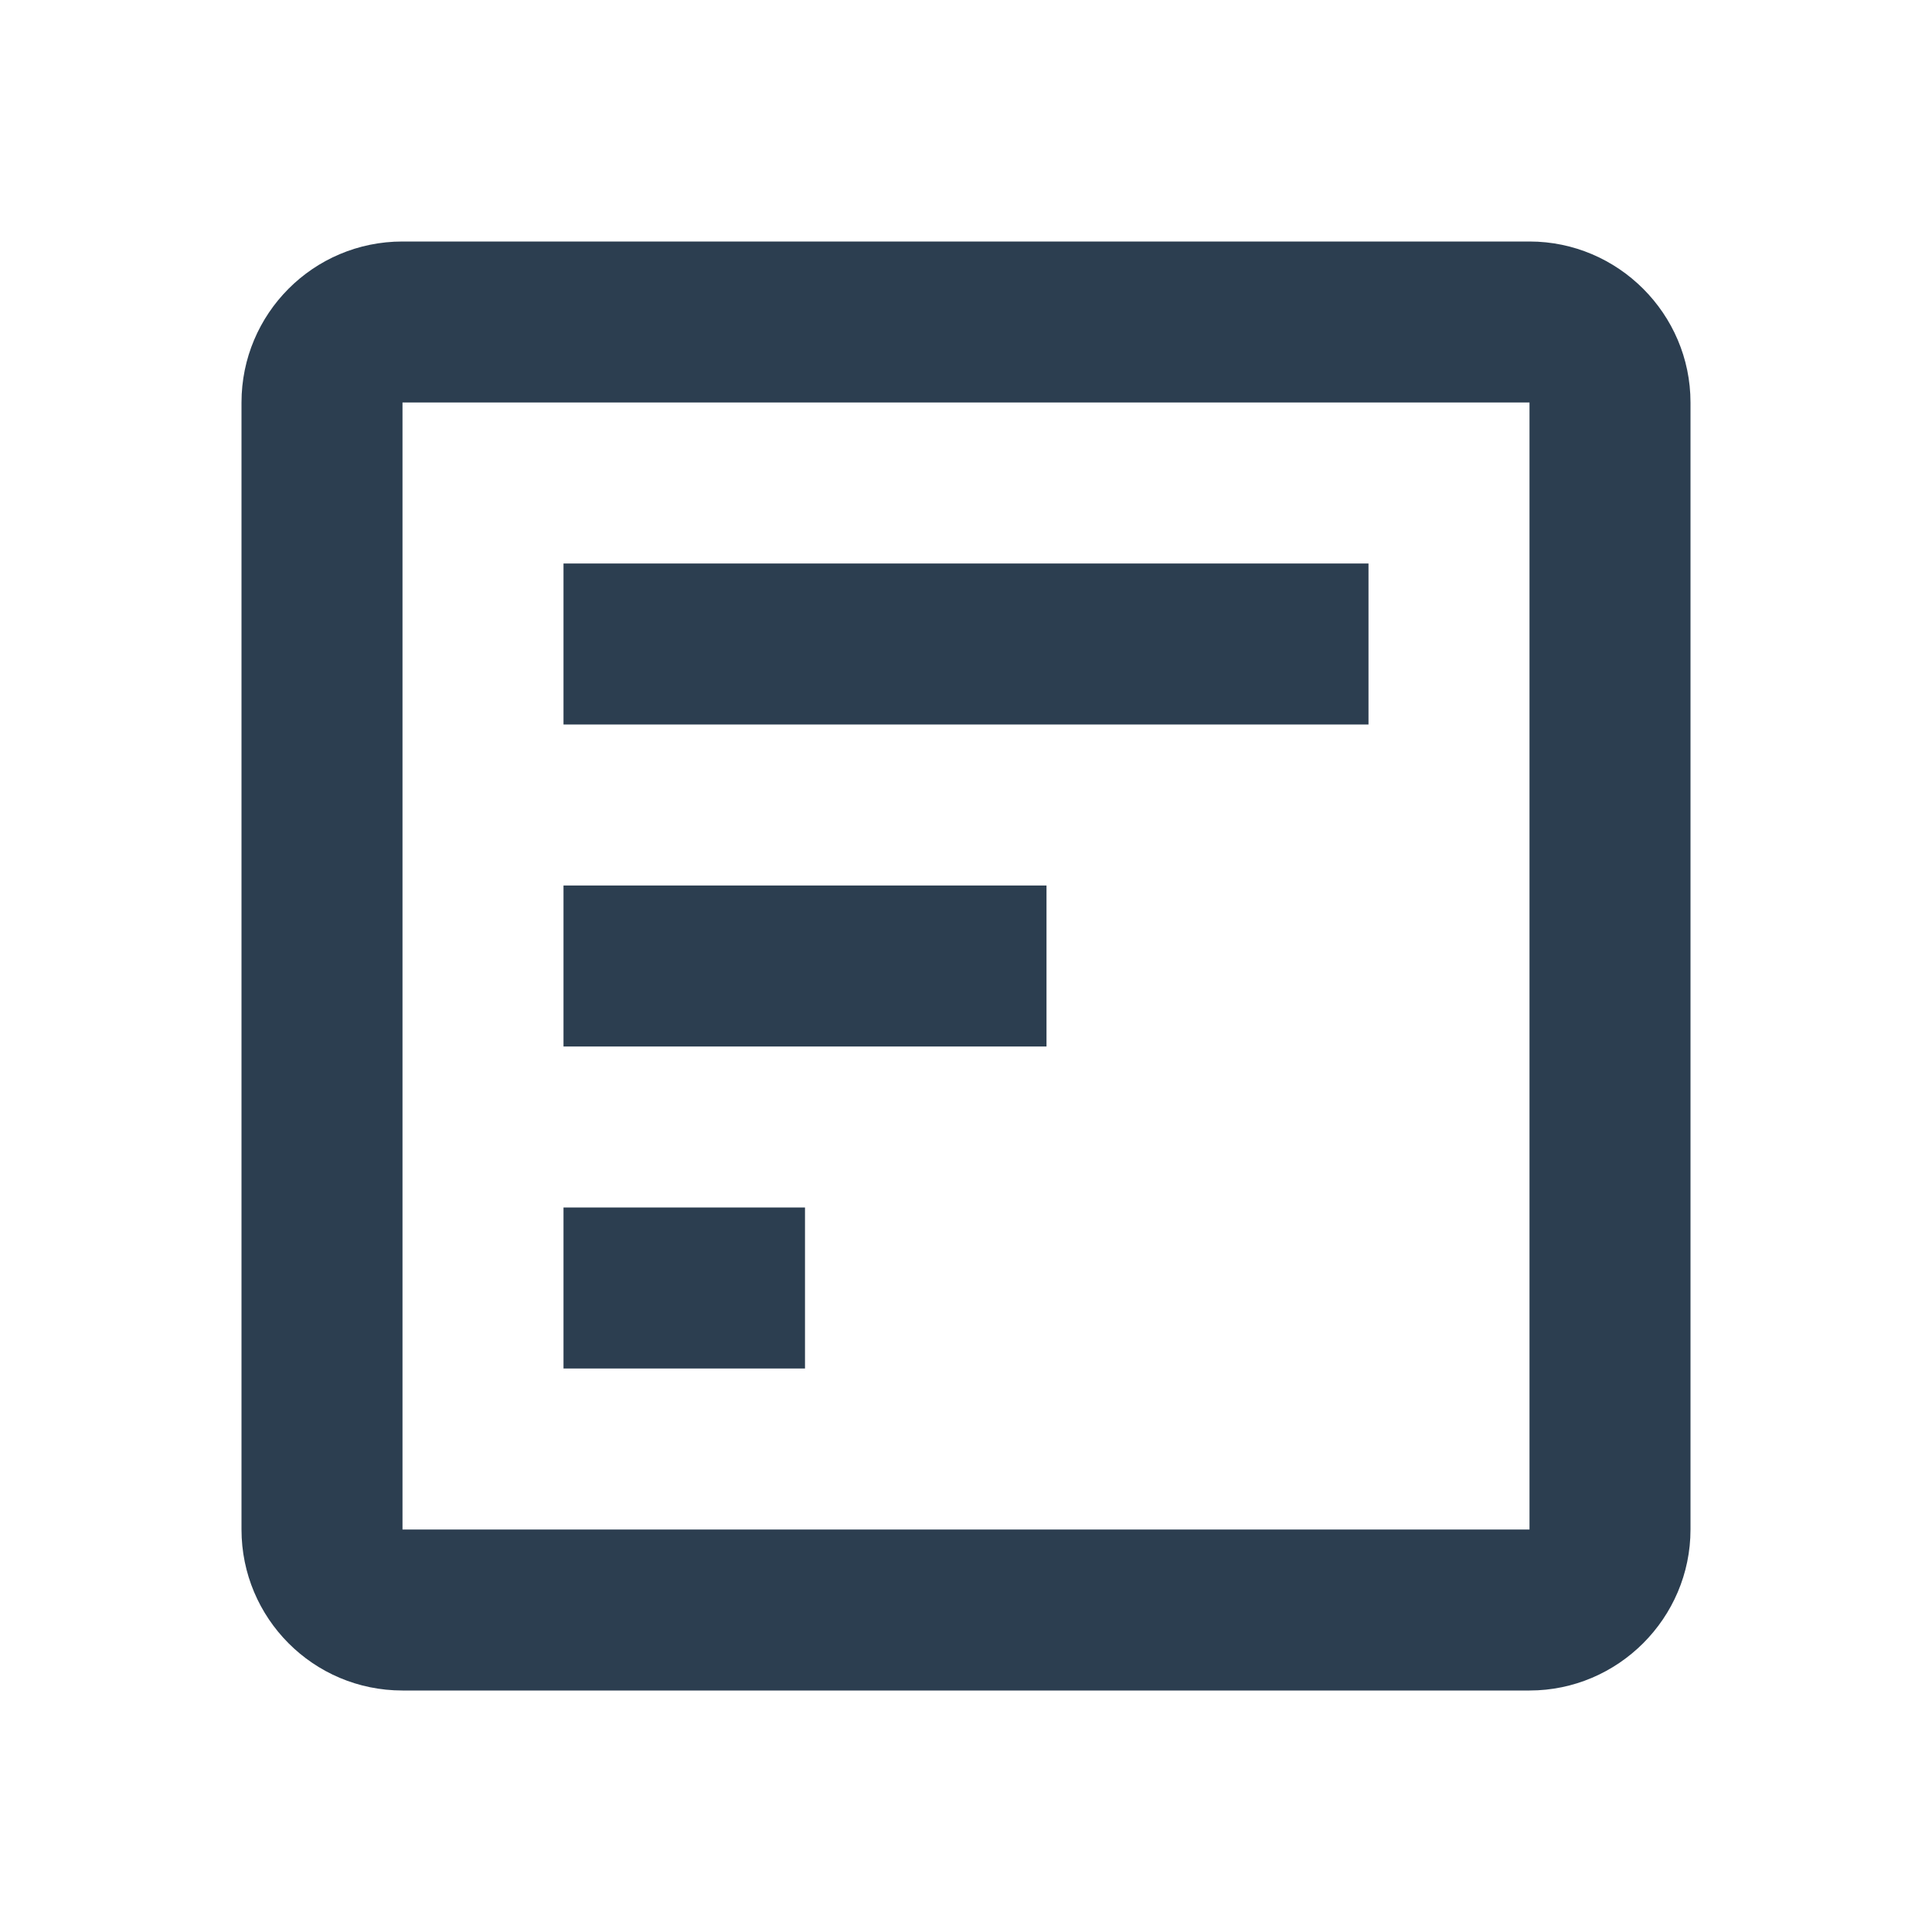 <?xml version="1.0" encoding="UTF-8"?>
<svg width="24" height="24" viewBox="0 0 24 24" fill="none" xmlns="http://www.w3.org/2000/svg">
    <path d="M19 3H5C3.89 3 3 3.9 3 5V19C3 20.1 3.89 21 5 21H19C20.1 21 21 20.1 21 19V5C21 3.9 20.1 3 19 3ZM19 19H5V5H19V19Z" fill="#2C3E50"/>
    <path d="M7 7H17V9H7V7ZM7 11H13V13H7V11Z" fill="#2C3E50"/>
    <path d="M7 15H10V17H7V15Z" fill="#2C3E50"/>
</svg>
